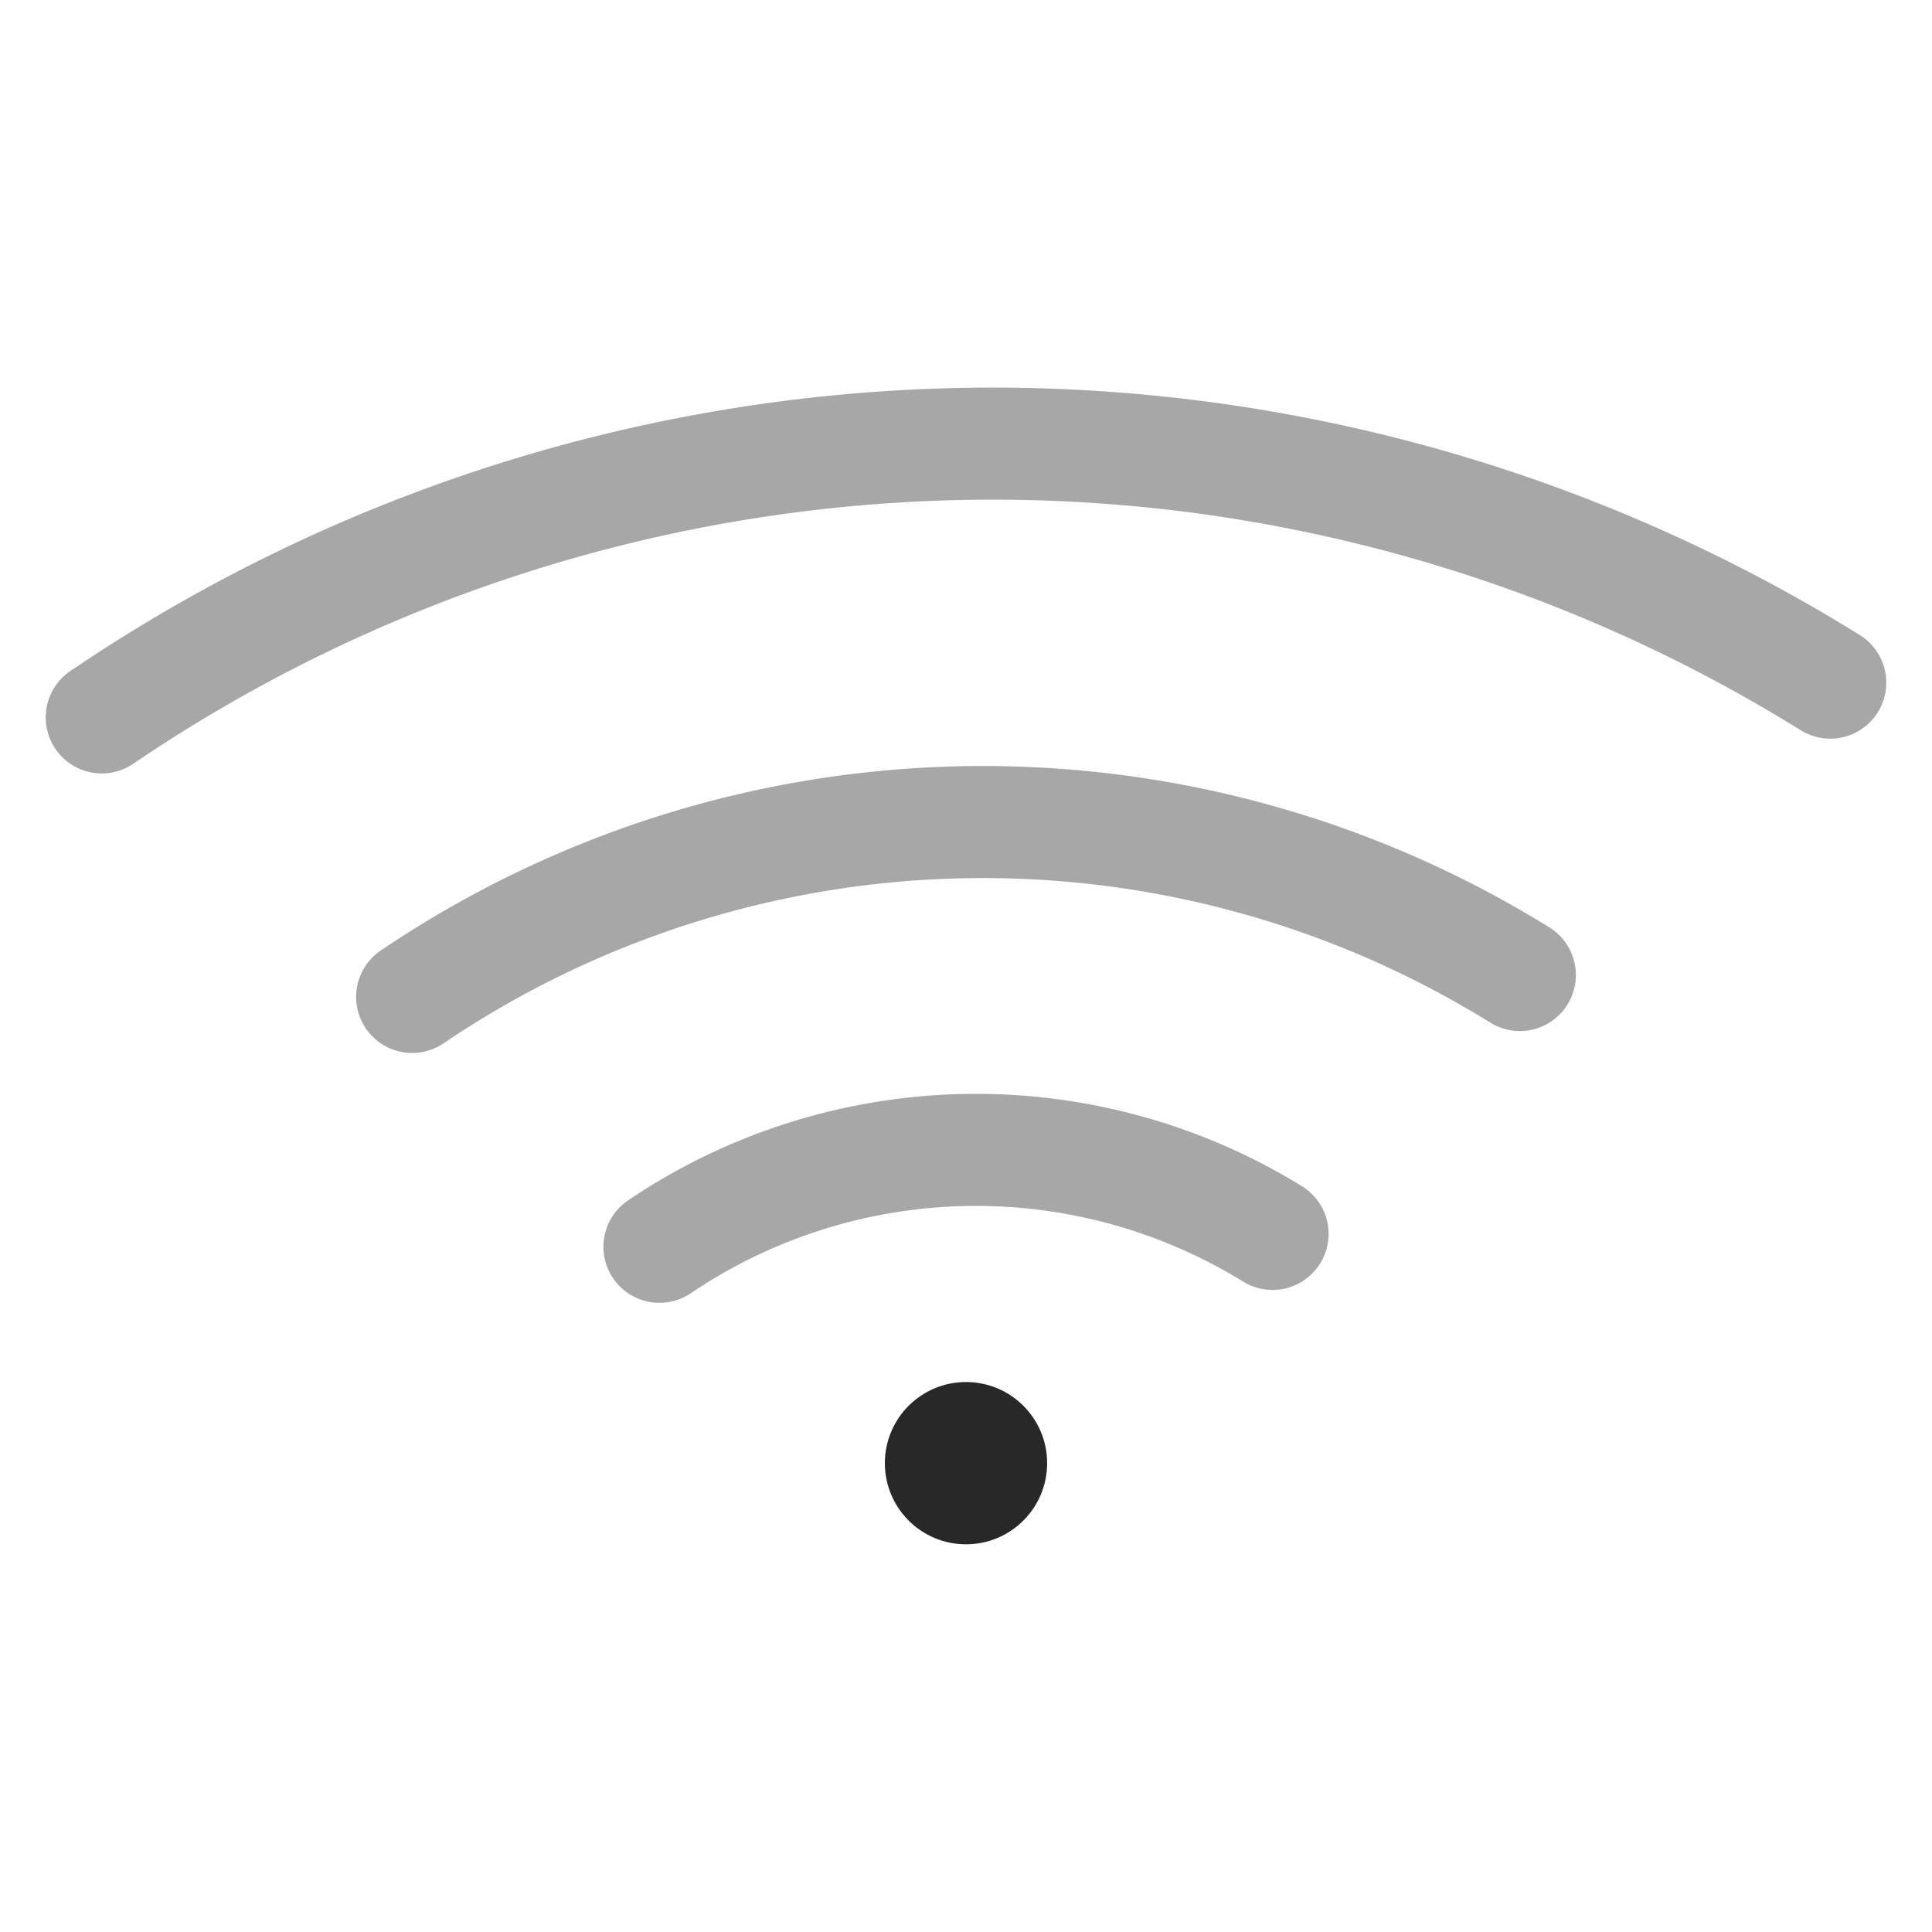 <svg id="Layer_1" data-name="Layer 1" xmlns="http://www.w3.org/2000/svg" viewBox="0 0 15 15"><defs><style>.cls-1{fill:none;stroke:#515151;stroke-linecap:round;stroke-miterlimit:10;stroke-width:0.87px;opacity:0.5;}.cls-2{fill:#282828;}</style></defs><path class="cls-1" d="M.79,5.57A12.32,12.32,0,0,1,14.21,5.3"/><path class="cls-1" d="M3.2,7.74a7.91,7.91,0,0,1,8.6-.17"/><path class="cls-1" d="M5.12,9.68a4.39,4.39,0,0,1,4.76-.1"/><circle class="cls-2" cx="7.5" cy="11.36" r="0.63"/></svg>